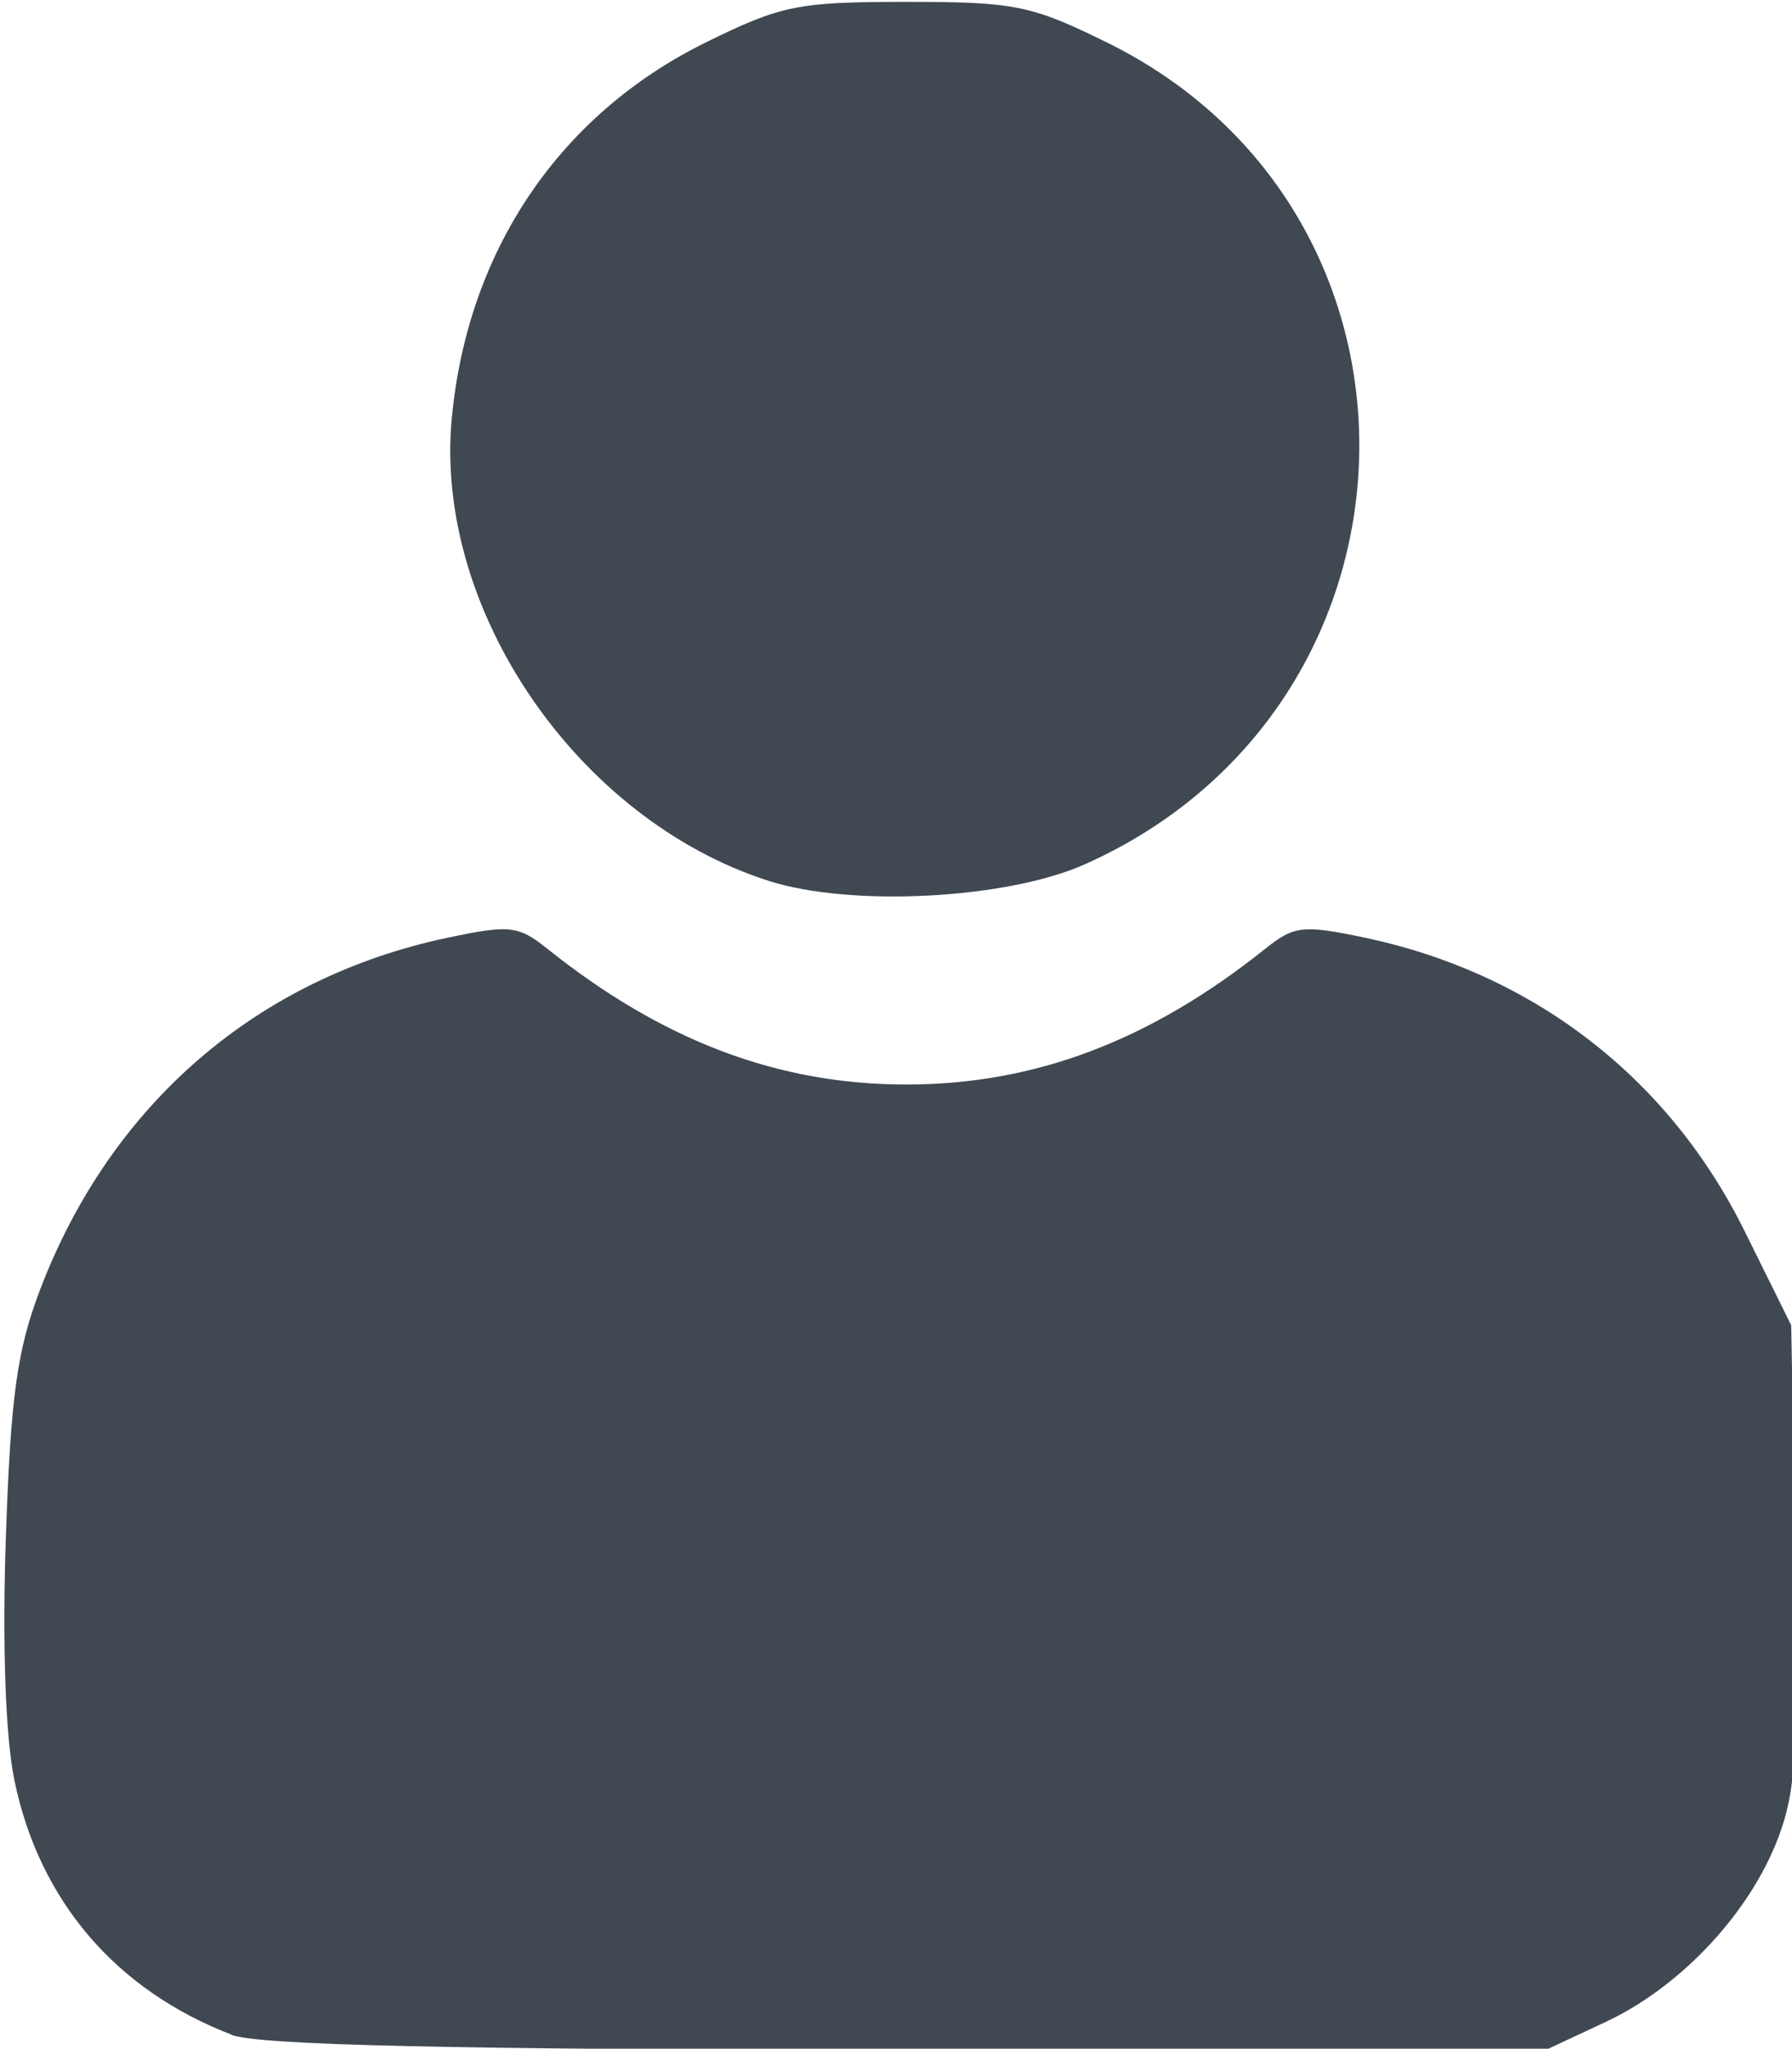 <?xml version="1.0" encoding="UTF-8" standalone="no"?>
<!-- Created with Inkscape (http://www.inkscape.org/) -->

<svg
   width="33.952mm"
   height="38.795mm"
   viewBox="0 0 33.952 38.795"
   version="1.1"
   id="svg38064"
   inkscape:version="1.2 (dc2aedaf03, 2022-05-15)"
   sodipodi:docname="all.svg"
   xml:space="preserve"
   inkscape:export-filename="all.pdf"
   inkscape:export-xdpi="96"
   inkscape:export-ydpi="96"
   xmlns:inkscape="http://www.inkscape.org/namespaces/inkscape"
   xmlns:sodipodi="http://sodipodi.sourceforge.net/DTD/sodipodi-0.dtd"
   xmlns="http://www.w3.org/2000/svg"
   xmlns:svg="http://www.w3.org/2000/svg"><sodipodi:namedview
     id="namedview38066"
     pagecolor="#ffffff"
     bordercolor="#000000"
     borderopacity="0.25"
     inkscape:showpageshadow="2"
     inkscape:pageopacity="0.0"
     inkscape:pagecheckerboard="0"
     inkscape:deskcolor="#d1d1d1"
     inkscape:document-units="mm"
     showgrid="false"
     inkscape:zoom="0.73940798"
     inkscape:cx="510.54358"
     inkscape:cy="478.08518"
     inkscape:window-width="1920"
     inkscape:window-height="991"
     inkscape:window-x="-9"
     inkscape:window-y="-9"
     inkscape:window-maximized="1"
     inkscape:current-layer="layer1" /><defs
     id="defs38061" /><g
     inkscape:label="Layer 1"
     inkscape:groupmode="layer"
     id="layer1"
     transform="translate(-127.82,-73.566)"><g
       id="g40938"
       transform="matrix(2.479,0,0,2.479,-458.893,-171.284)"><path
         style="fill:#404852;fill-opacity:1;stroke-width:0.095"
         d="m 238.441,114.311 c -0.883,-0.34 -1.467,-1.023 -1.657,-1.939 -0.069,-0.332 -0.094,-1.033 -0.066,-1.859 0.037,-1.079 0.086,-1.432 0.262,-1.893 0.541,-1.417 1.658,-2.381 3.117,-2.688 0.47,-0.099 0.538,-0.092 0.757,0.083 0.882,0.705 1.765,1.039 2.746,1.039 0.982,0 1.864,-0.334 2.746,-1.039 0.218,-0.174 0.286,-0.182 0.757,-0.083 1.29,0.272 2.324,1.07 2.904,2.242 l 0.356,0.719 0.032,1.745 c 0.027,1.475 0.006,1.811 -0.132,2.172 -0.22,0.577 -0.747,1.138 -1.319,1.405 l -0.473,0.221 -4.871,-0.006 c -3.488,-0.005 -4.953,-0.038 -5.159,-0.117 z m 10.148,-0.777 c 0.452,-0.189 0.664,-0.387 0.891,-0.832 0.167,-0.326 0.182,-0.526 0.156,-1.986 -0.028,-1.543 -0.042,-1.649 -0.285,-2.144 -0.454,-0.924 -1.388,-1.679 -2.285,-1.847 -0.283,-0.053 -0.397,-0.029 -0.562,0.121 -0.679,0.614 -1.746,0.97 -2.91,0.97 -1.029,0 -1.84,-0.237 -2.639,-0.77 -0.571,-0.381 -0.594,-0.387 -0.979,-0.275 -0.972,0.285 -1.891,1.131 -2.24,2.062 -0.181,0.482 -0.197,0.694 -0.171,2.155 l 0.029,1.62 0.273,0.357 c 0.55,0.721 0.467,0.711 5.713,0.713 3.984,0.002 4.712,-0.019 5.009,-0.143 z M 242.547,105.498 c -1.459,-0.467 -2.558,-2.071 -2.421,-3.532 0.12,-1.282 0.823,-2.321 1.941,-2.872 0.579,-0.285 0.704,-0.31 1.533,-0.31 0.829,0 0.954,0.025 1.533,0.31 2.649,1.304 2.548,5.066 -0.169,6.278 -0.596,0.266 -1.787,0.328 -2.417,0.126 z m 1.934,-0.765 c 0.613,-0.209 1.314,-0.865 1.577,-1.476 0.915,-2.127 -1.149,-4.36 -3.339,-3.614 -0.613,0.209 -1.314,0.865 -1.577,1.476 -0.916,2.129 1.147,4.361 3.339,3.614 z"
         id="path1638"
         sodipodi:nodetypes="csccscsssscccsccccccccscssssccscccsssscssscsss" /><g
         id="g40769"><path
           style="fill:#404852;fill-opacity:1;stroke:none;stroke-width:0.265;stroke-linecap:round;stroke-linejoin:round;stroke-dasharray:none;stroke-dashoffset:0;stroke-opacity:1;stop-color:#000000"
           d="m 240.345,106.234 -1.022,0.375 c 0,0 -0.681,0.221 -0.84,0.44 -0.158,0.219 -0.535,0.73 -0.572,0.791 -0.036,0.061 -0.226,-0.008 -0.146,0.365 0.08,0.373 -0.475,0.852 -0.499,0.961 -0.024,0.11 -0.036,0.024 -0.024,0.304 0.012,0.28 -0.256,1.545 -0.207,1.618 0.049,0.073 0.036,-0.036 0.085,0.669 0.049,0.706 -0.049,0.852 0.158,1.168 0.207,0.316 0.219,0.341 0.462,0.596 0.243,0.256 0.487,0.402 0.986,0.402 0.499,0 1.059,0.122 2.141,0.122 1.083,0 2.324,0.073 3.906,0.012 1.582,-0.061 2.677,-0.049 2.786,-0.049 0.11,0 0.365,0.146 0.827,-0.036 0.462,-0.183 0.499,-0.183 0.84,-0.414 0.341,-0.231 0.73,-0.377 0.718,-0.925 -0.012,-0.548 0,-0.888 0.012,-1.375 0.012,-0.487 0.134,-1.119 0.11,-1.582 -0.024,-0.462 -0.049,-0.827 -0.17,-1.059 -0.122,-0.231 -0.256,-0.321 -0.414,-0.645 -0.158,-0.324 -0.085,-0.475 -0.475,-0.706 -0.389,-0.231 -0.377,-0.243 -0.852,-0.523 -0.475,-0.28 -0.511,-0.304 -0.754,-0.389 -0.243,-0.085 -0.414,-0.243 -0.633,-0.11 -0.219,0.134 -0.329,0.202 -0.681,0.363 -0.353,0.161 0.085,0.015 -0.584,0.282 -0.669,0.268 -0.144,0.292 -1.046,0.45 -0.902,0.158 -0.073,0.353 -1.144,0.134 -1.071,-0.219 -1.022,-0.122 -1.29,-0.28 -0.268,-0.158 -0.791,-0.387 -1.01,-0.487 -0.219,-0.1 -0.304,-0.134 -0.365,-0.219 -0.061,-0.085 -0.304,-0.256 -0.304,-0.256 z"
           id="path10450" /><path
           style="fill:#404852;fill-opacity:1;stroke:none;stroke-width:0.265;stroke-linecap:round;stroke-linejoin:round;stroke-dasharray:none;stroke-dashoffset:0;stroke-opacity:1;stop-color:#000000"
           d="m 240.552,103.083 c 0,0 0.754,0.913 0.913,1.192 0.158,0.28 0.499,0.444 0.827,0.584 0.329,0.14 1.071,0.438 1.399,0.377 0.329,-0.061 1.448,-0.402 1.497,-0.414 0.049,-0.012 -0.134,0.183 0.487,-0.462 0.621,-0.645 0.754,-0.827 0.925,-1.363 0.17,-0.535 -0.268,-2.141 -0.329,-2.275 -0.061,-0.134 0.154,-0.239 -0.28,-0.292 -0.434,-0.053 -0.876,-0.949 -0.961,-1.034 -0.085,-0.085 -1.241,-0.256 -1.241,-0.256 l -1.253,0.085 -1.022,0.694 c 0,0 -0.767,0.998 -0.779,1.046 -0.012,0.049 -0.183,2.117 -0.183,2.117 z"
           id="path10452" /></g></g></g></svg>
